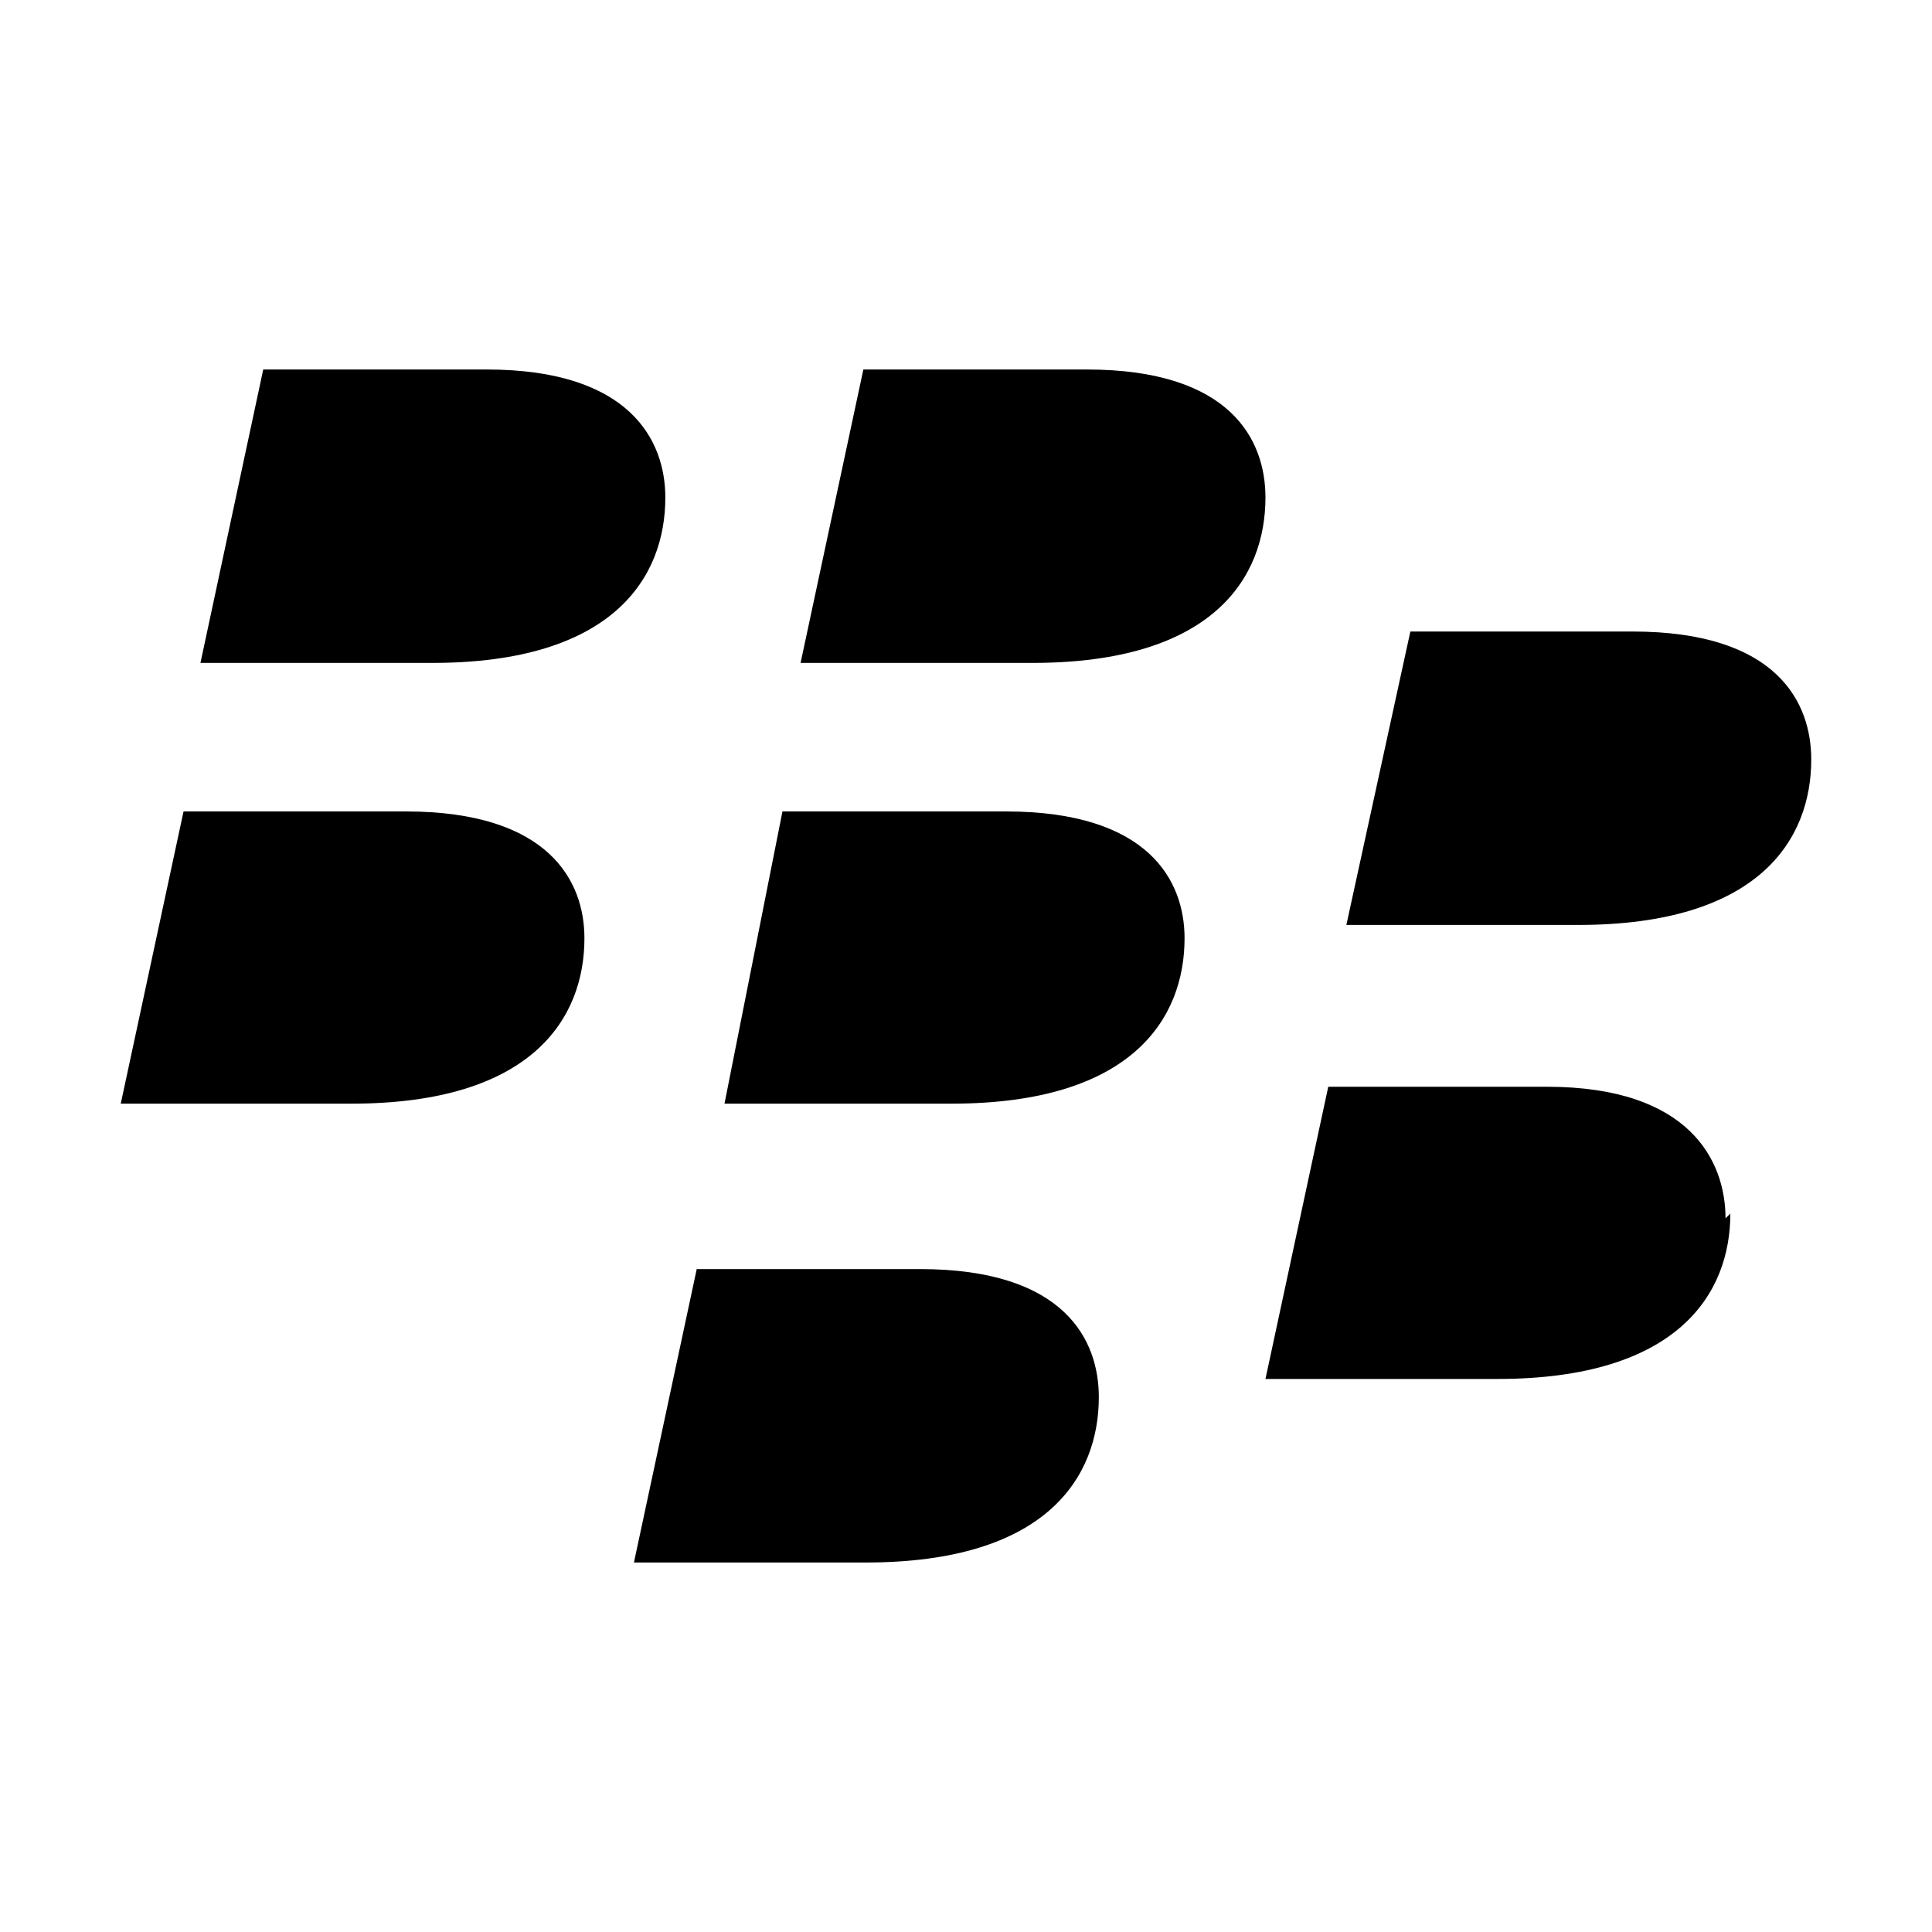 <svg xmlns="http://www.w3.org/2000/svg" viewBox="0 0 16 16"><title>blackberry</title><path d="M5.51,4.12c0-.47-.29-1.06-1.48-1.06H2.18L1.66,5.49H3.58c1.5,0,1.93-.71,1.93-1.37Z"/><path d="M10.48,4.12c0-.47-.28-1.06-1.48-1.06H7.15L6.63,5.49H8.55c1.5,0,1.93-.71,1.93-1.37Z"/><path d="M4.84,7.77c0-.47-.29-1.05-1.48-1.05H1.52L1,9.14H2.91c1.5,0,1.93-.71,1.93-1.37Z"/><path d="M9.81,7.77c0-.47-.29-1.05-1.48-1.05H6.48L6,9.14H7.88c1.5,0,1.93-.71,1.93-1.37Z"/><path d="M15,6.29c0-.47-.28-1.06-1.48-1.06H11.68l-.53,2.43h1.92c1.5,0,1.93-.71,1.93-1.37Z"/><path d="M14.29,10.09C14.29,9.62,14,9,12.81,9H11l-.52,2.42h1.92c1.5,0,1.93-.71,1.93-1.37Z"/><path d="M9.1,11.57c0-.47-.28-1.06-1.48-1.06H5.77l-.52,2.43H7.17c1.5,0,1.93-.71,1.93-1.37Z"/></svg>